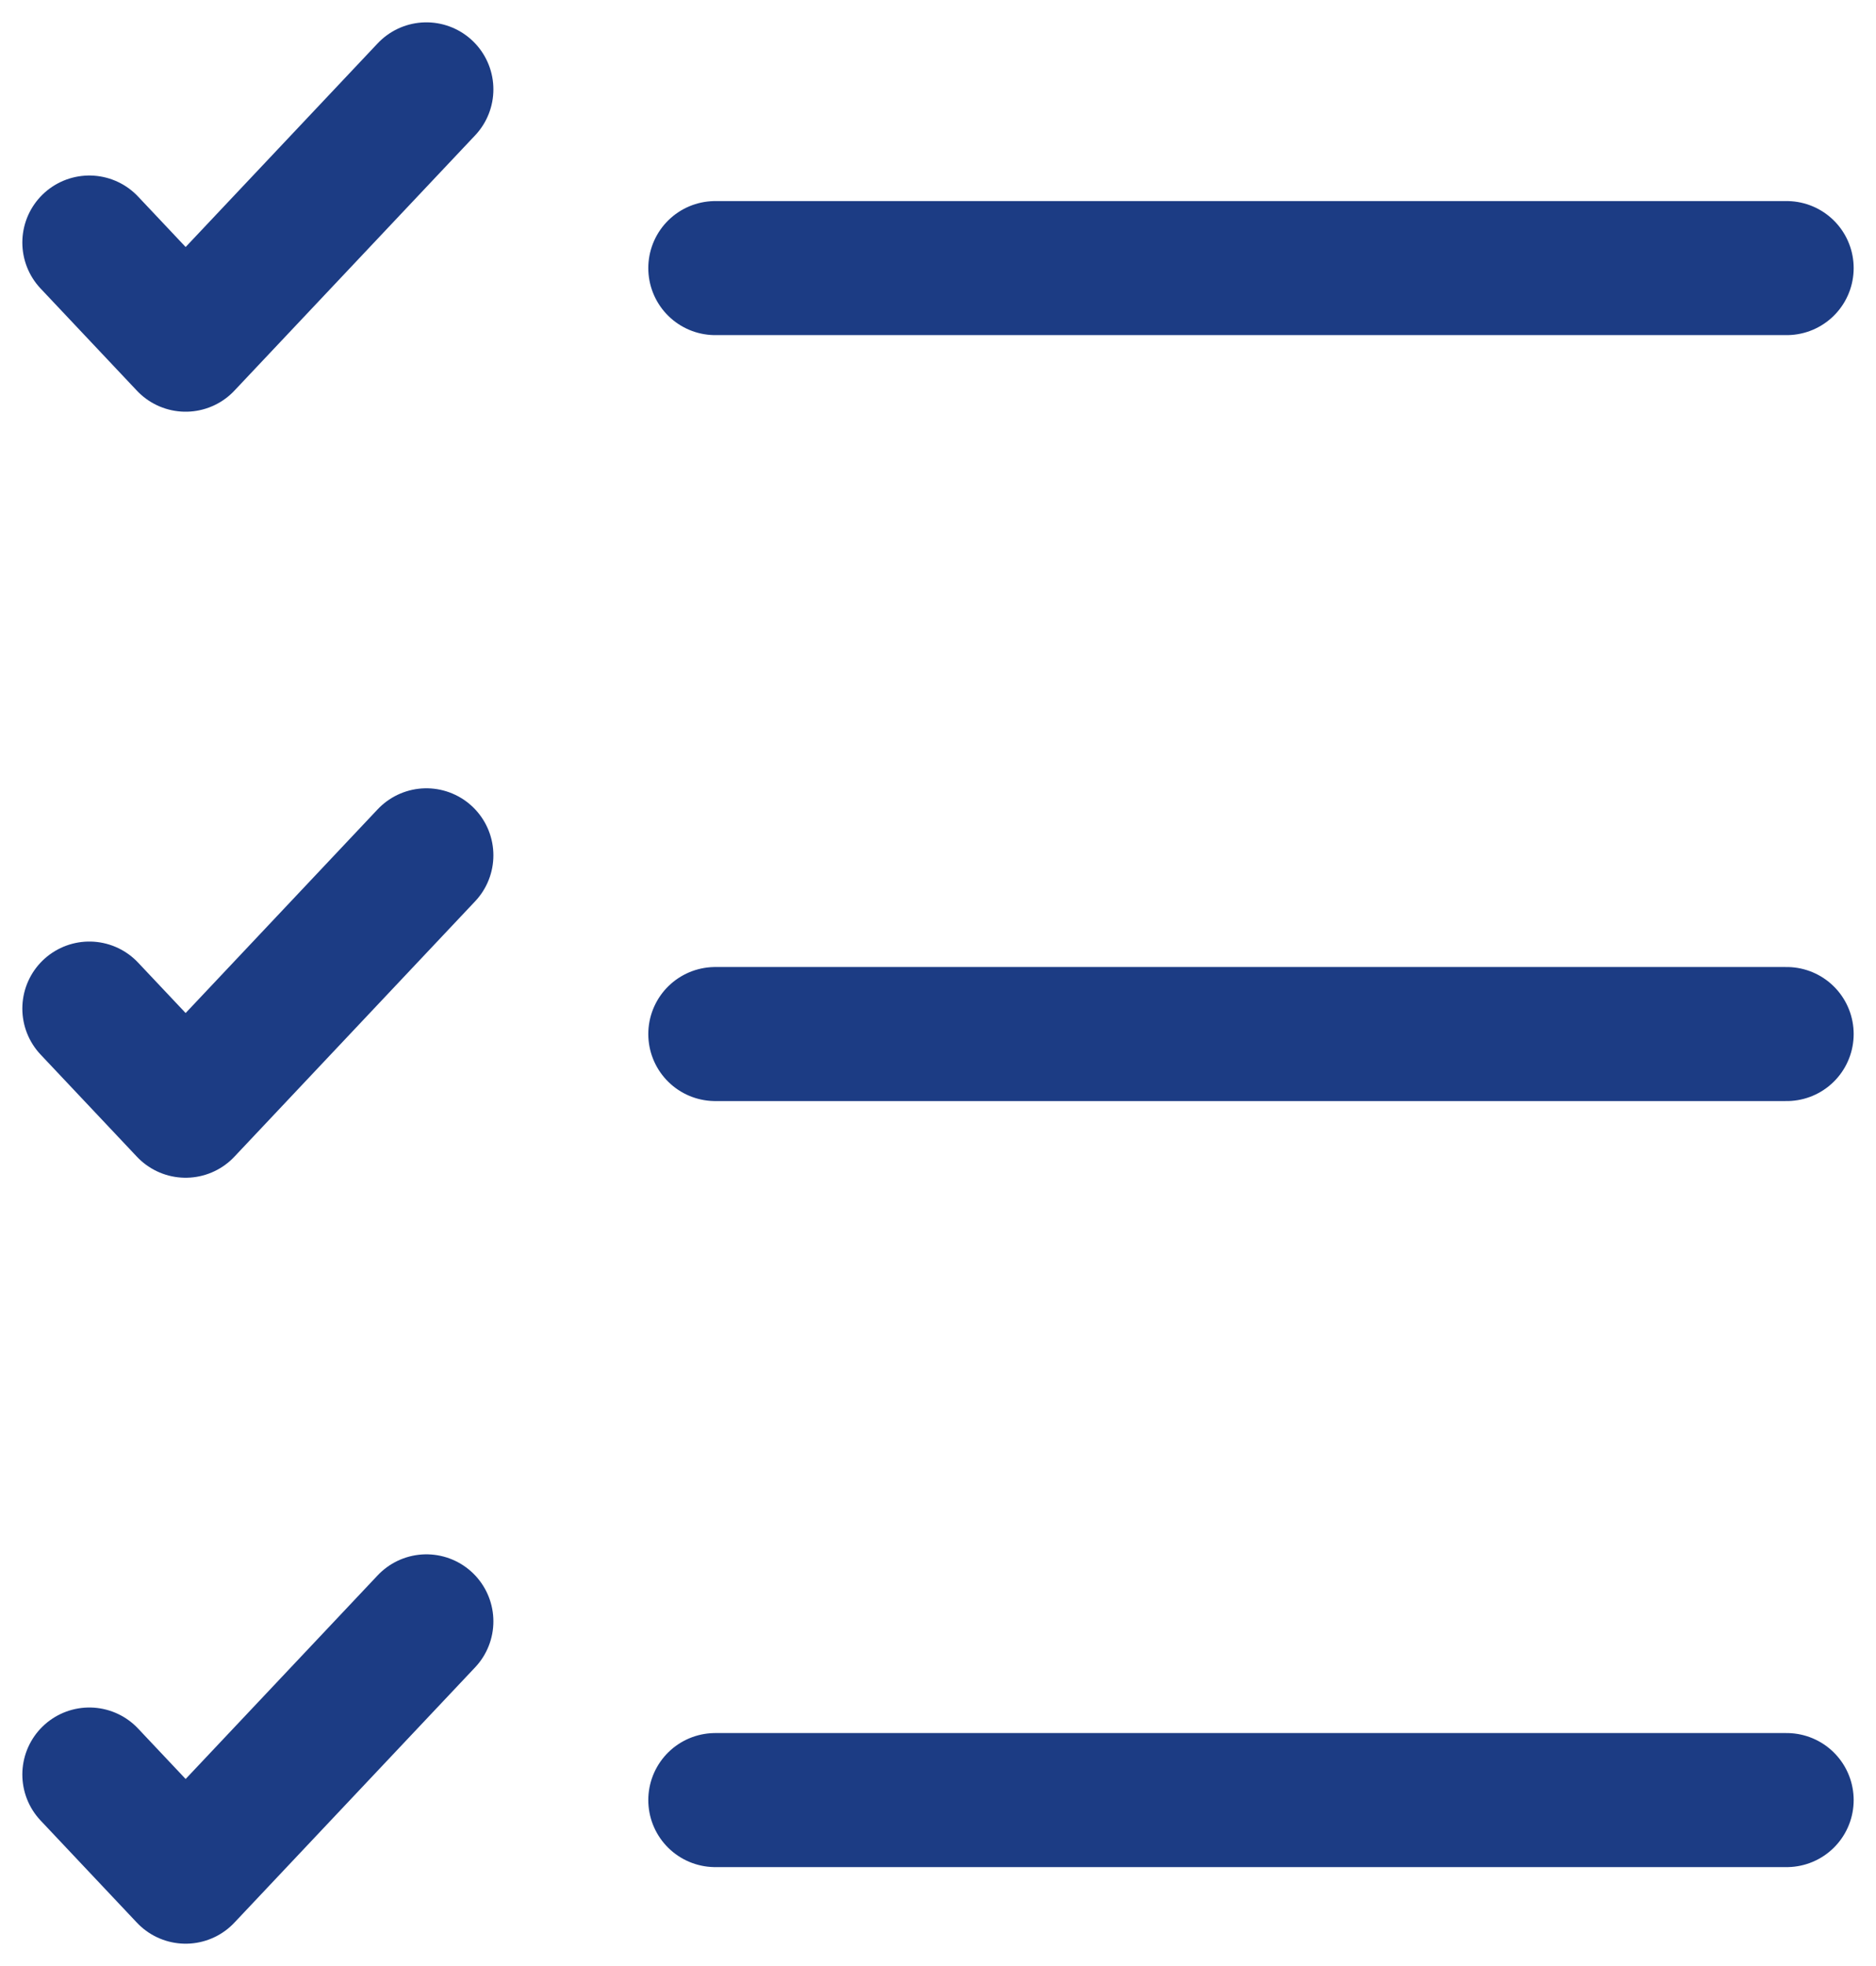 <svg width="21" height="22" viewBox="0 0 21 22" fill="none" xmlns="http://www.w3.org/2000/svg">
<path d="M8.007 3H20M1 2.714L2.078 3.857L4.773 1M1 11.286L2.078 12.429L4.773 9.571M1 19.857L2.078 21L4.773 18.143M8.007 11.571H20M8.007 20.143H20" stroke="rgba(28, 60, 132, 1)" stroke-width="1.5" stroke-linecap="round" stroke-linejoin="round"/>
</svg>
